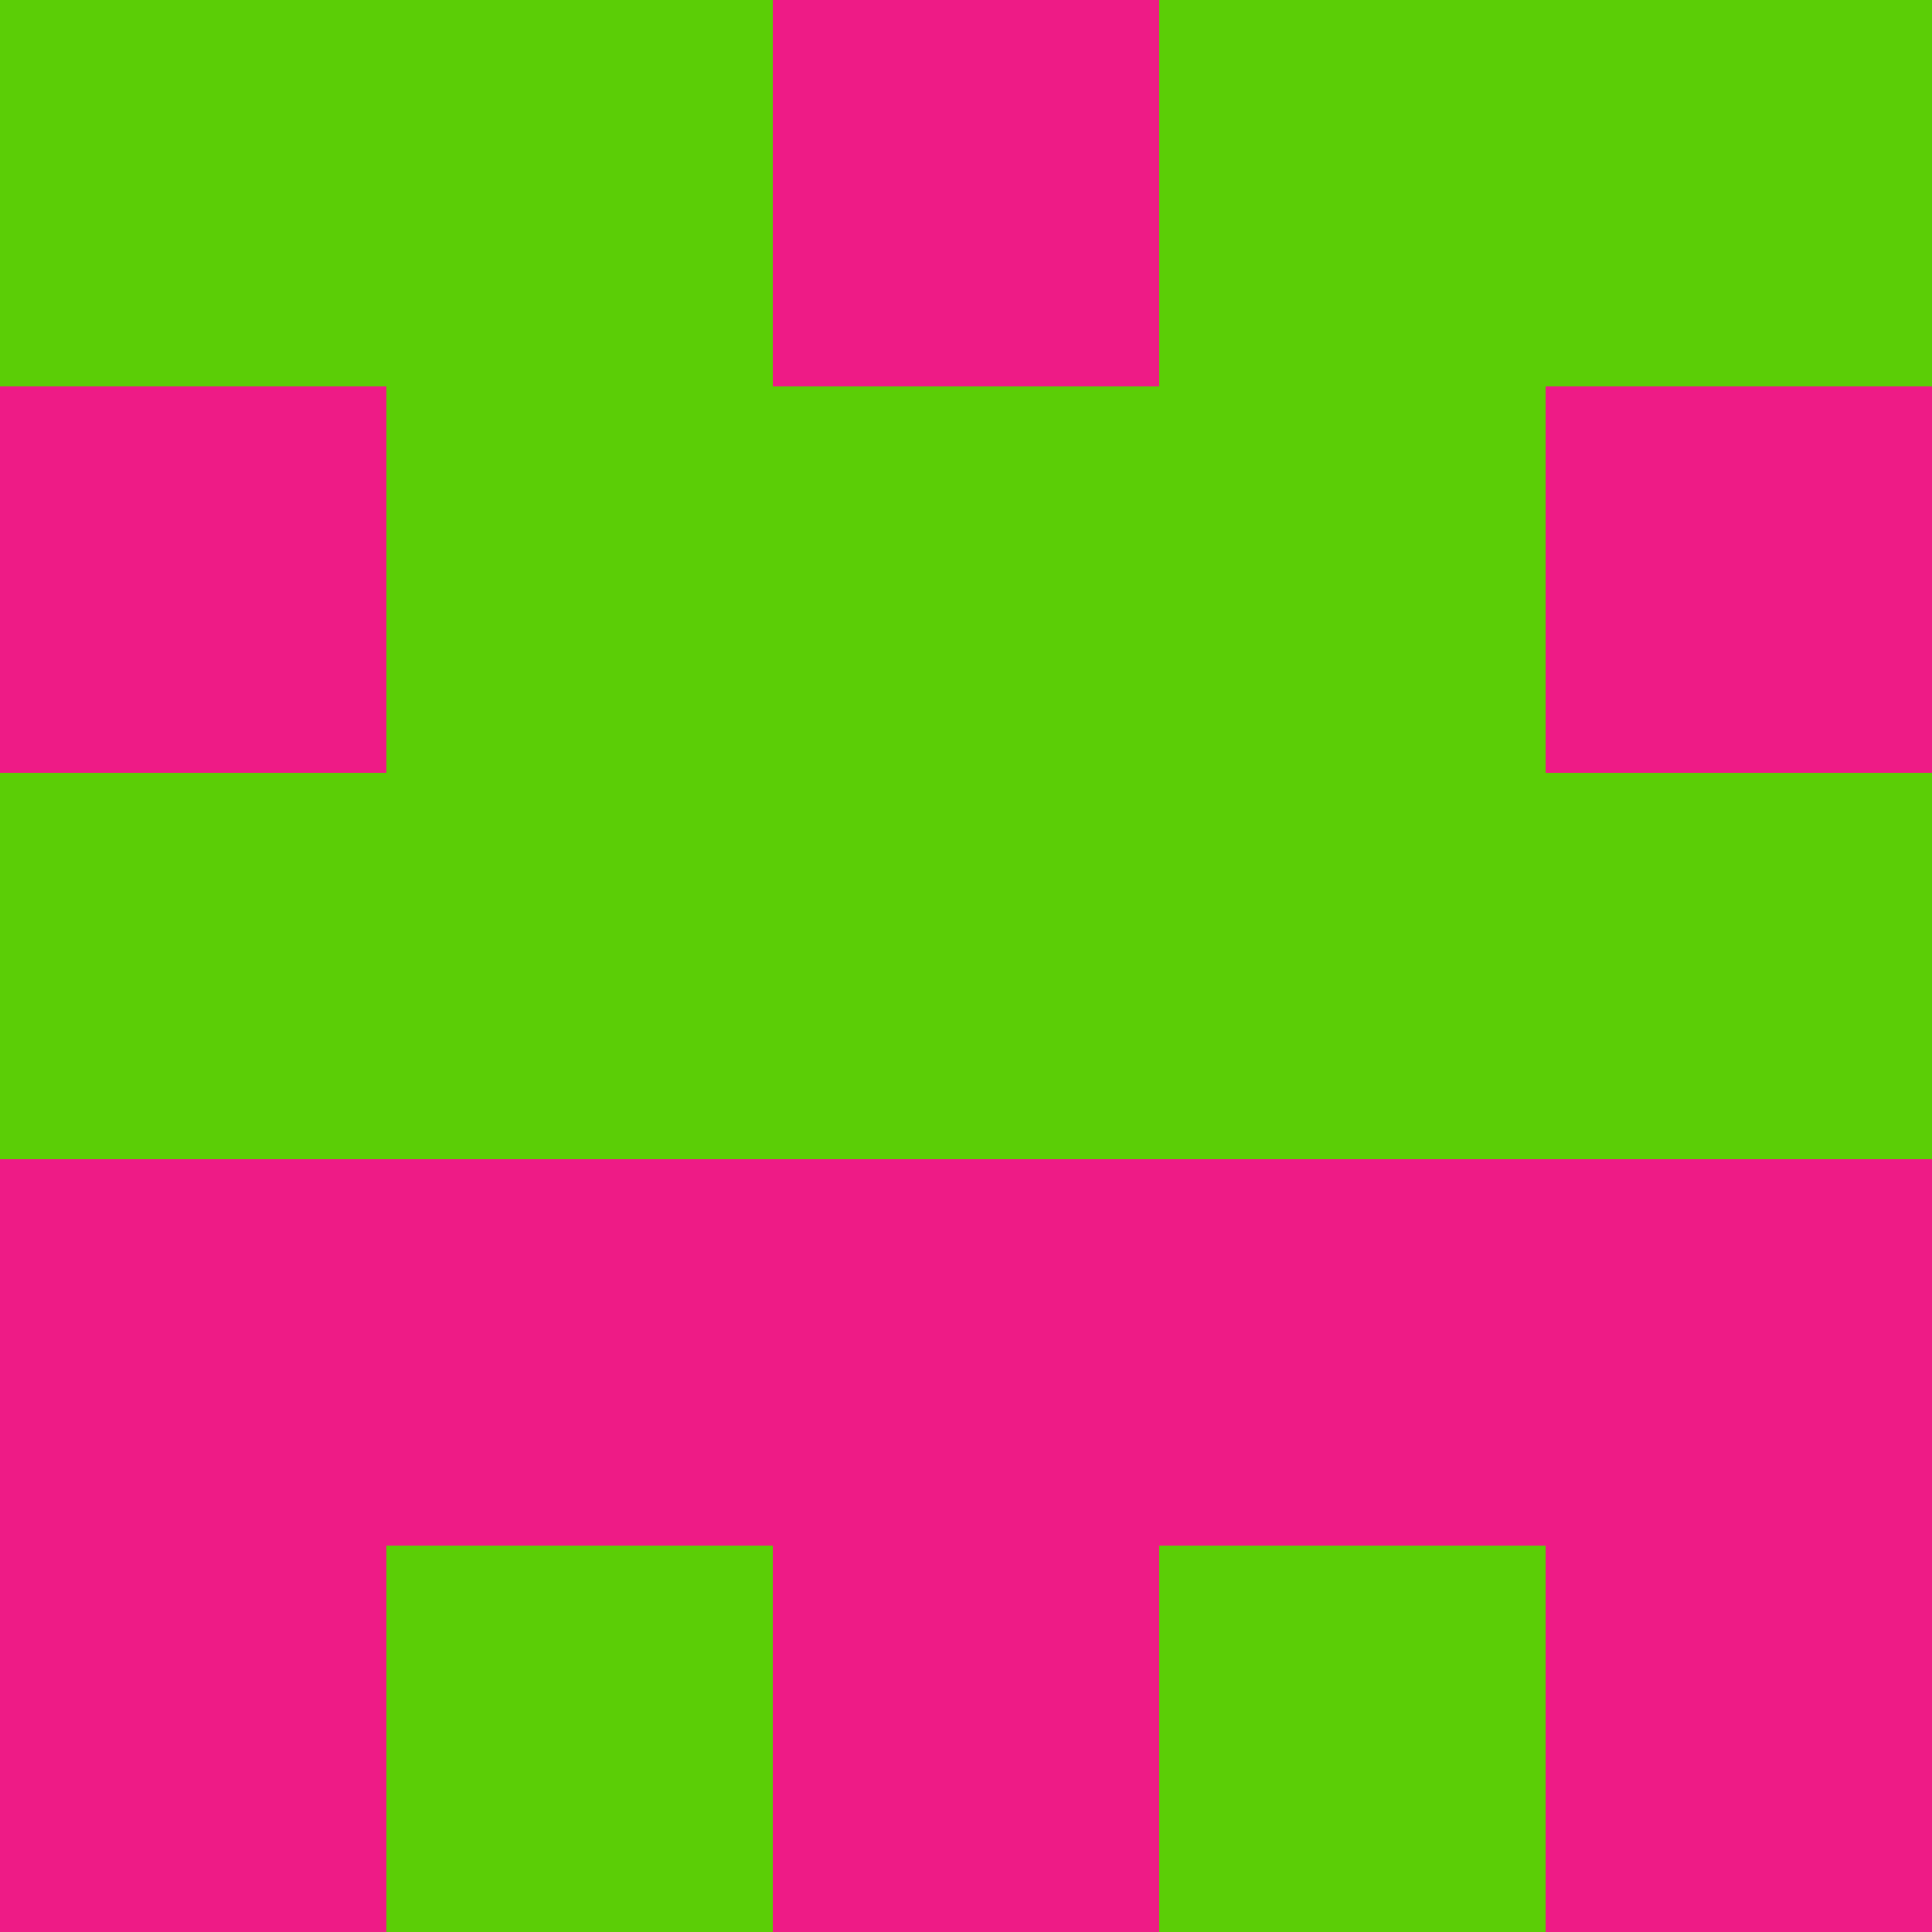 <?xml version="1.0" encoding="utf-8"?>
<!DOCTYPE svg PUBLIC "-//W3C//DTD SVG 20010904//EN"
        "http://www.w3.org/TR/2001/REC-SVG-20010904/DTD/svg10.dtd">

<svg width="400" height="400" viewBox="0 0 5 5"
    xmlns="http://www.w3.org/2000/svg"
    xmlns:xlink="http://www.w3.org/1999/xlink">
            <rect x="0" y="0" width="1" height="1" fill="#5BCE06" />
        <rect x="0" y="1" width="1" height="1" fill="#EE1B86" />
        <rect x="0" y="2" width="1" height="1" fill="#5BCE06" />
        <rect x="0" y="3" width="1" height="1" fill="#EE1B86" />
        <rect x="0" y="4" width="1" height="1" fill="#EE1B86" />
                <rect x="1" y="0" width="1" height="1" fill="#5BCE06" />
        <rect x="1" y="1" width="1" height="1" fill="#5BCE06" />
        <rect x="1" y="2" width="1" height="1" fill="#5BCE06" />
        <rect x="1" y="3" width="1" height="1" fill="#EE1B86" />
        <rect x="1" y="4" width="1" height="1" fill="#5BCE06" />
                <rect x="2" y="0" width="1" height="1" fill="#EE1B86" />
        <rect x="2" y="1" width="1" height="1" fill="#5BCE06" />
        <rect x="2" y="2" width="1" height="1" fill="#5BCE06" />
        <rect x="2" y="3" width="1" height="1" fill="#EE1B86" />
        <rect x="2" y="4" width="1" height="1" fill="#EE1B86" />
                <rect x="3" y="0" width="1" height="1" fill="#5BCE06" />
        <rect x="3" y="1" width="1" height="1" fill="#5BCE06" />
        <rect x="3" y="2" width="1" height="1" fill="#5BCE06" />
        <rect x="3" y="3" width="1" height="1" fill="#EE1B86" />
        <rect x="3" y="4" width="1" height="1" fill="#5BCE06" />
                <rect x="4" y="0" width="1" height="1" fill="#5BCE06" />
        <rect x="4" y="1" width="1" height="1" fill="#EE1B86" />
        <rect x="4" y="2" width="1" height="1" fill="#5BCE06" />
        <rect x="4" y="3" width="1" height="1" fill="#EE1B86" />
        <rect x="4" y="4" width="1" height="1" fill="#EE1B86" />
        
</svg>



